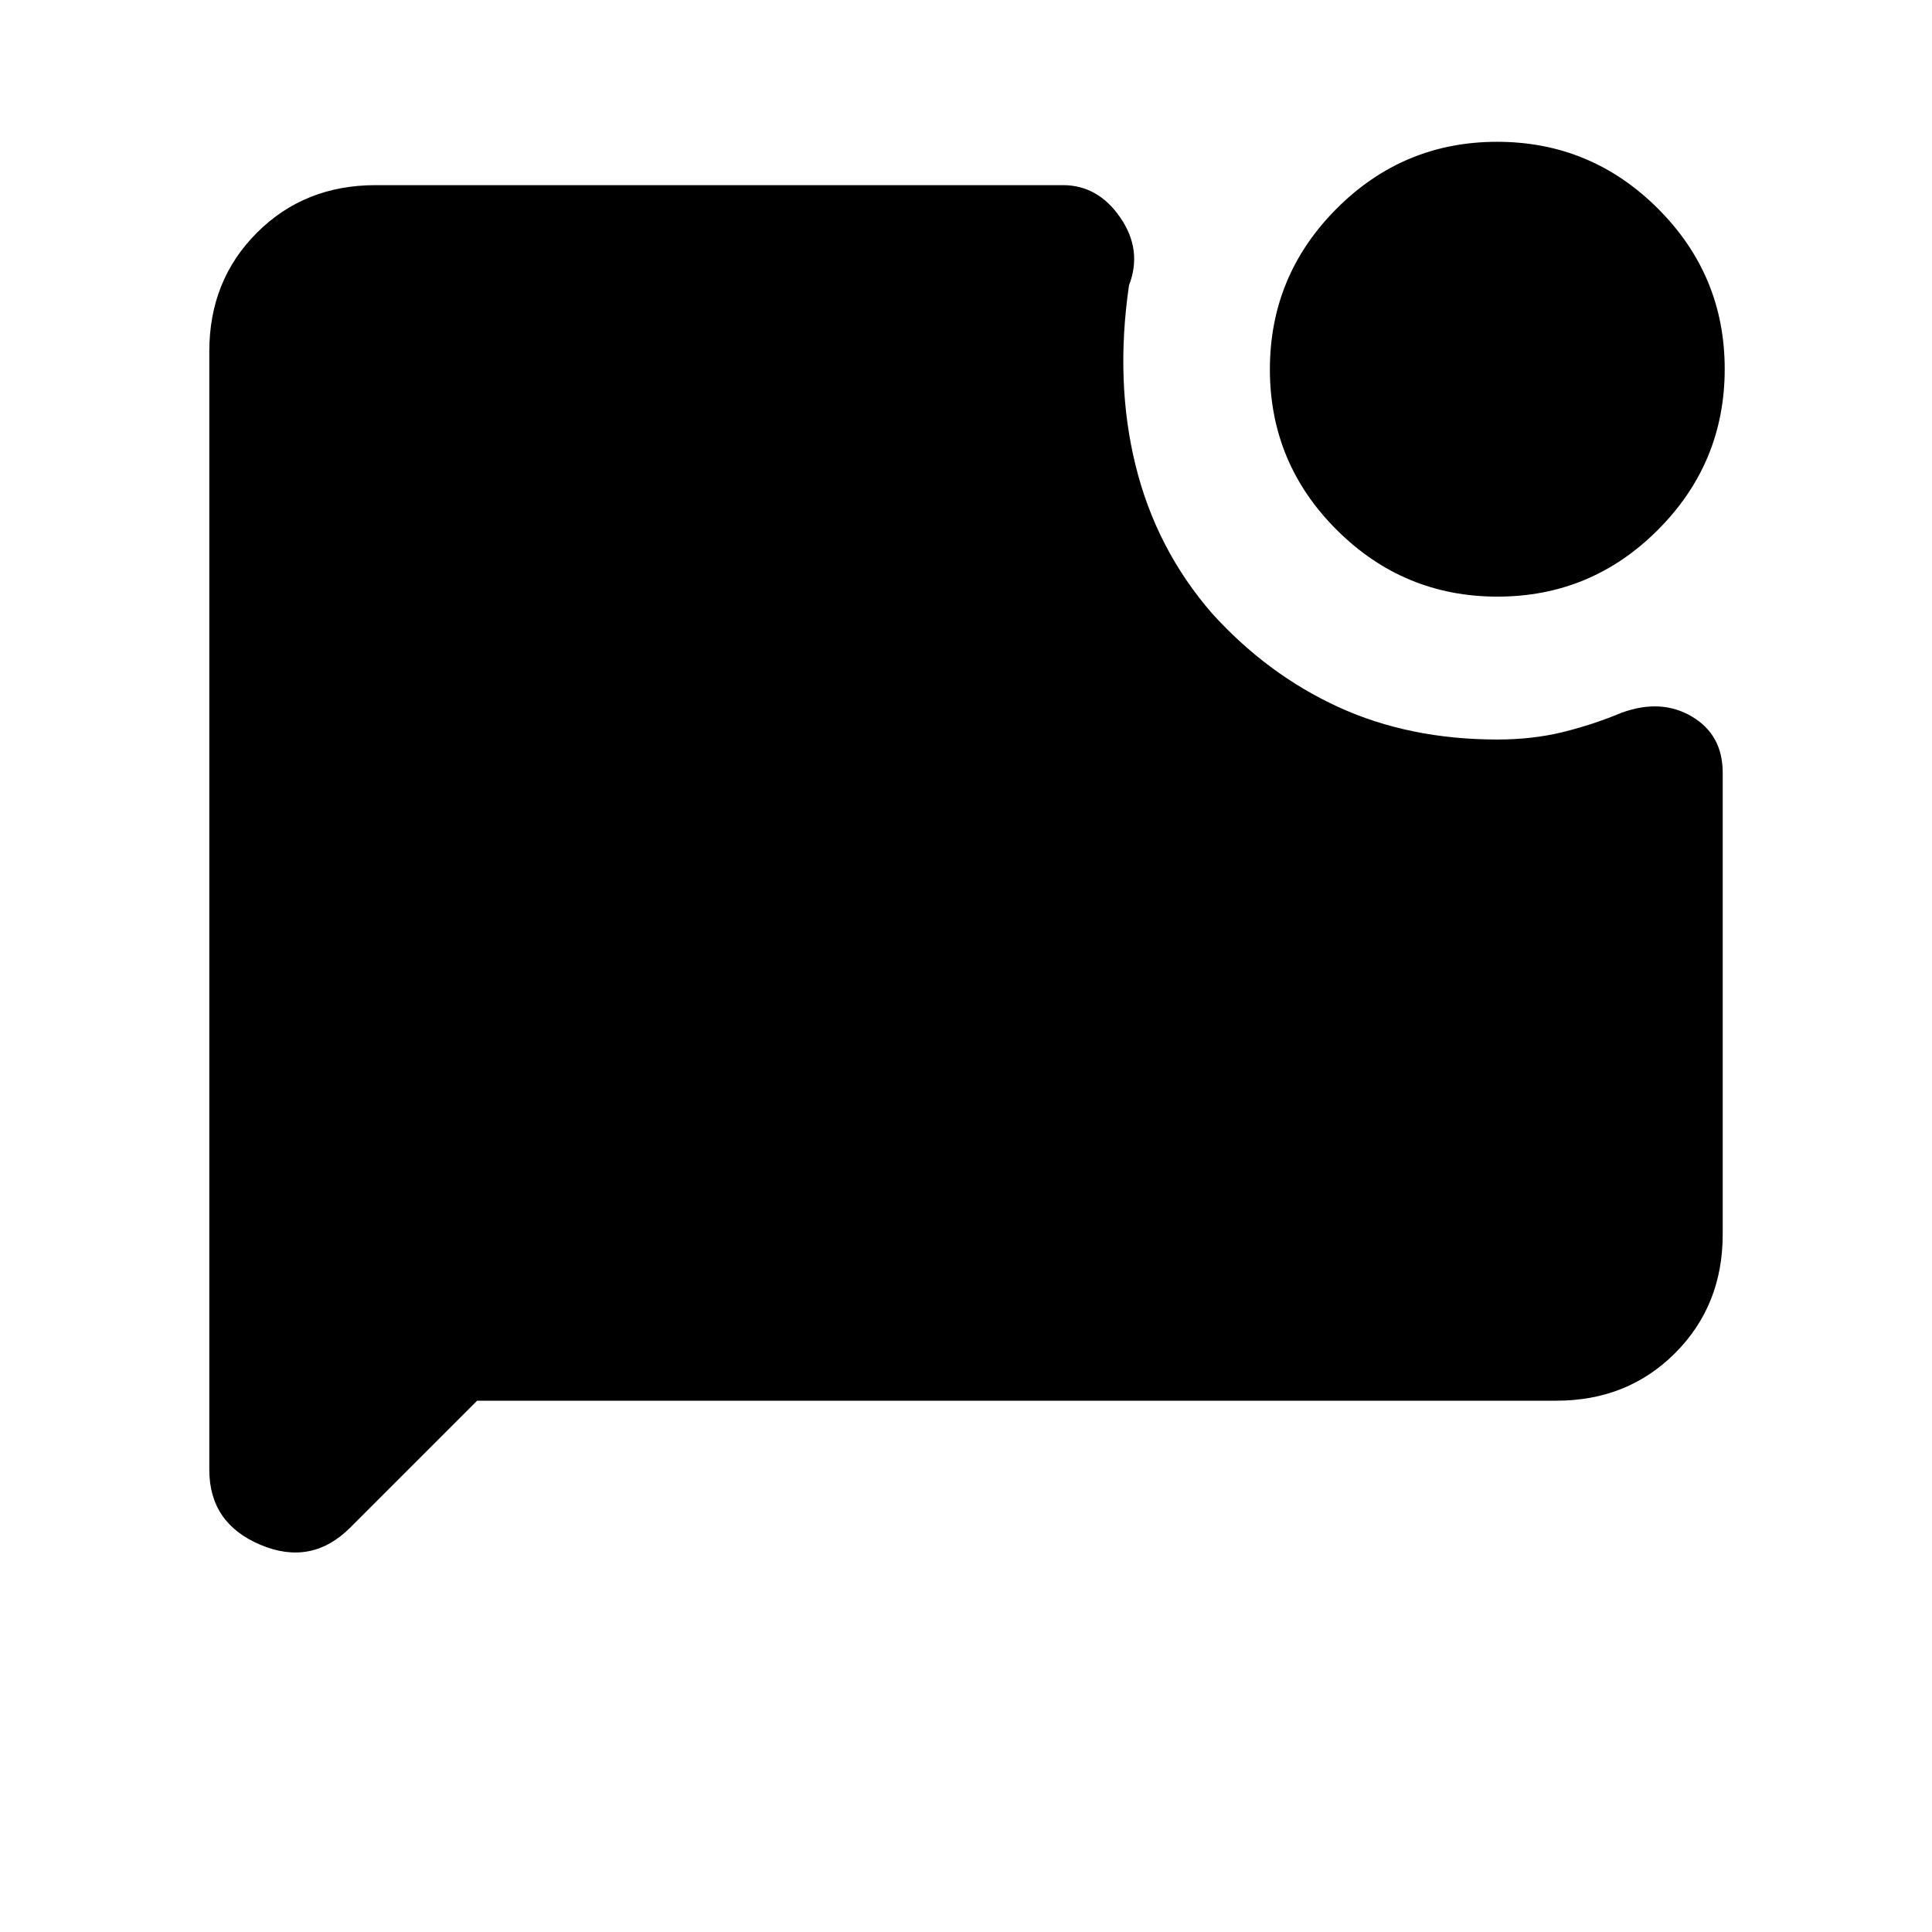 <svg xmlns="http://www.w3.org/2000/svg" height="20" viewBox="0 -960 960 960" width="20"><path d="M744.09-663.54q-46.63 0-79.86-33.14T631-776.45q0-46.63 33.14-79.86t79.77-33.23q46.63 0 79.86 33.14T857-776.63q0 46.63-33.14 79.86t-79.77 33.23ZM237.08-264l-63.04 63.04q-19.27 19.27-44.66 8.55Q104-203.13 104-229.69v-555.69q0-35.32 23.65-58.97T186.62-868h341.61q17.34 0 28.44 16.11 11.1 16.11 4.33 33.66-7 47.92 3.27 89.54 10.27 41.61 38.04 73.54 27.46 30.3 62.69 46.46 35.23 16.15 79 16.15 17.59 0 32.68-3.72 15.09-3.73 29.09-9.59 19.69-7.15 34.96 1.92Q856-594.85 856-576.07v229.43q0 35.34-23.65 58.99T773.38-264h-536.3Z"/></svg>